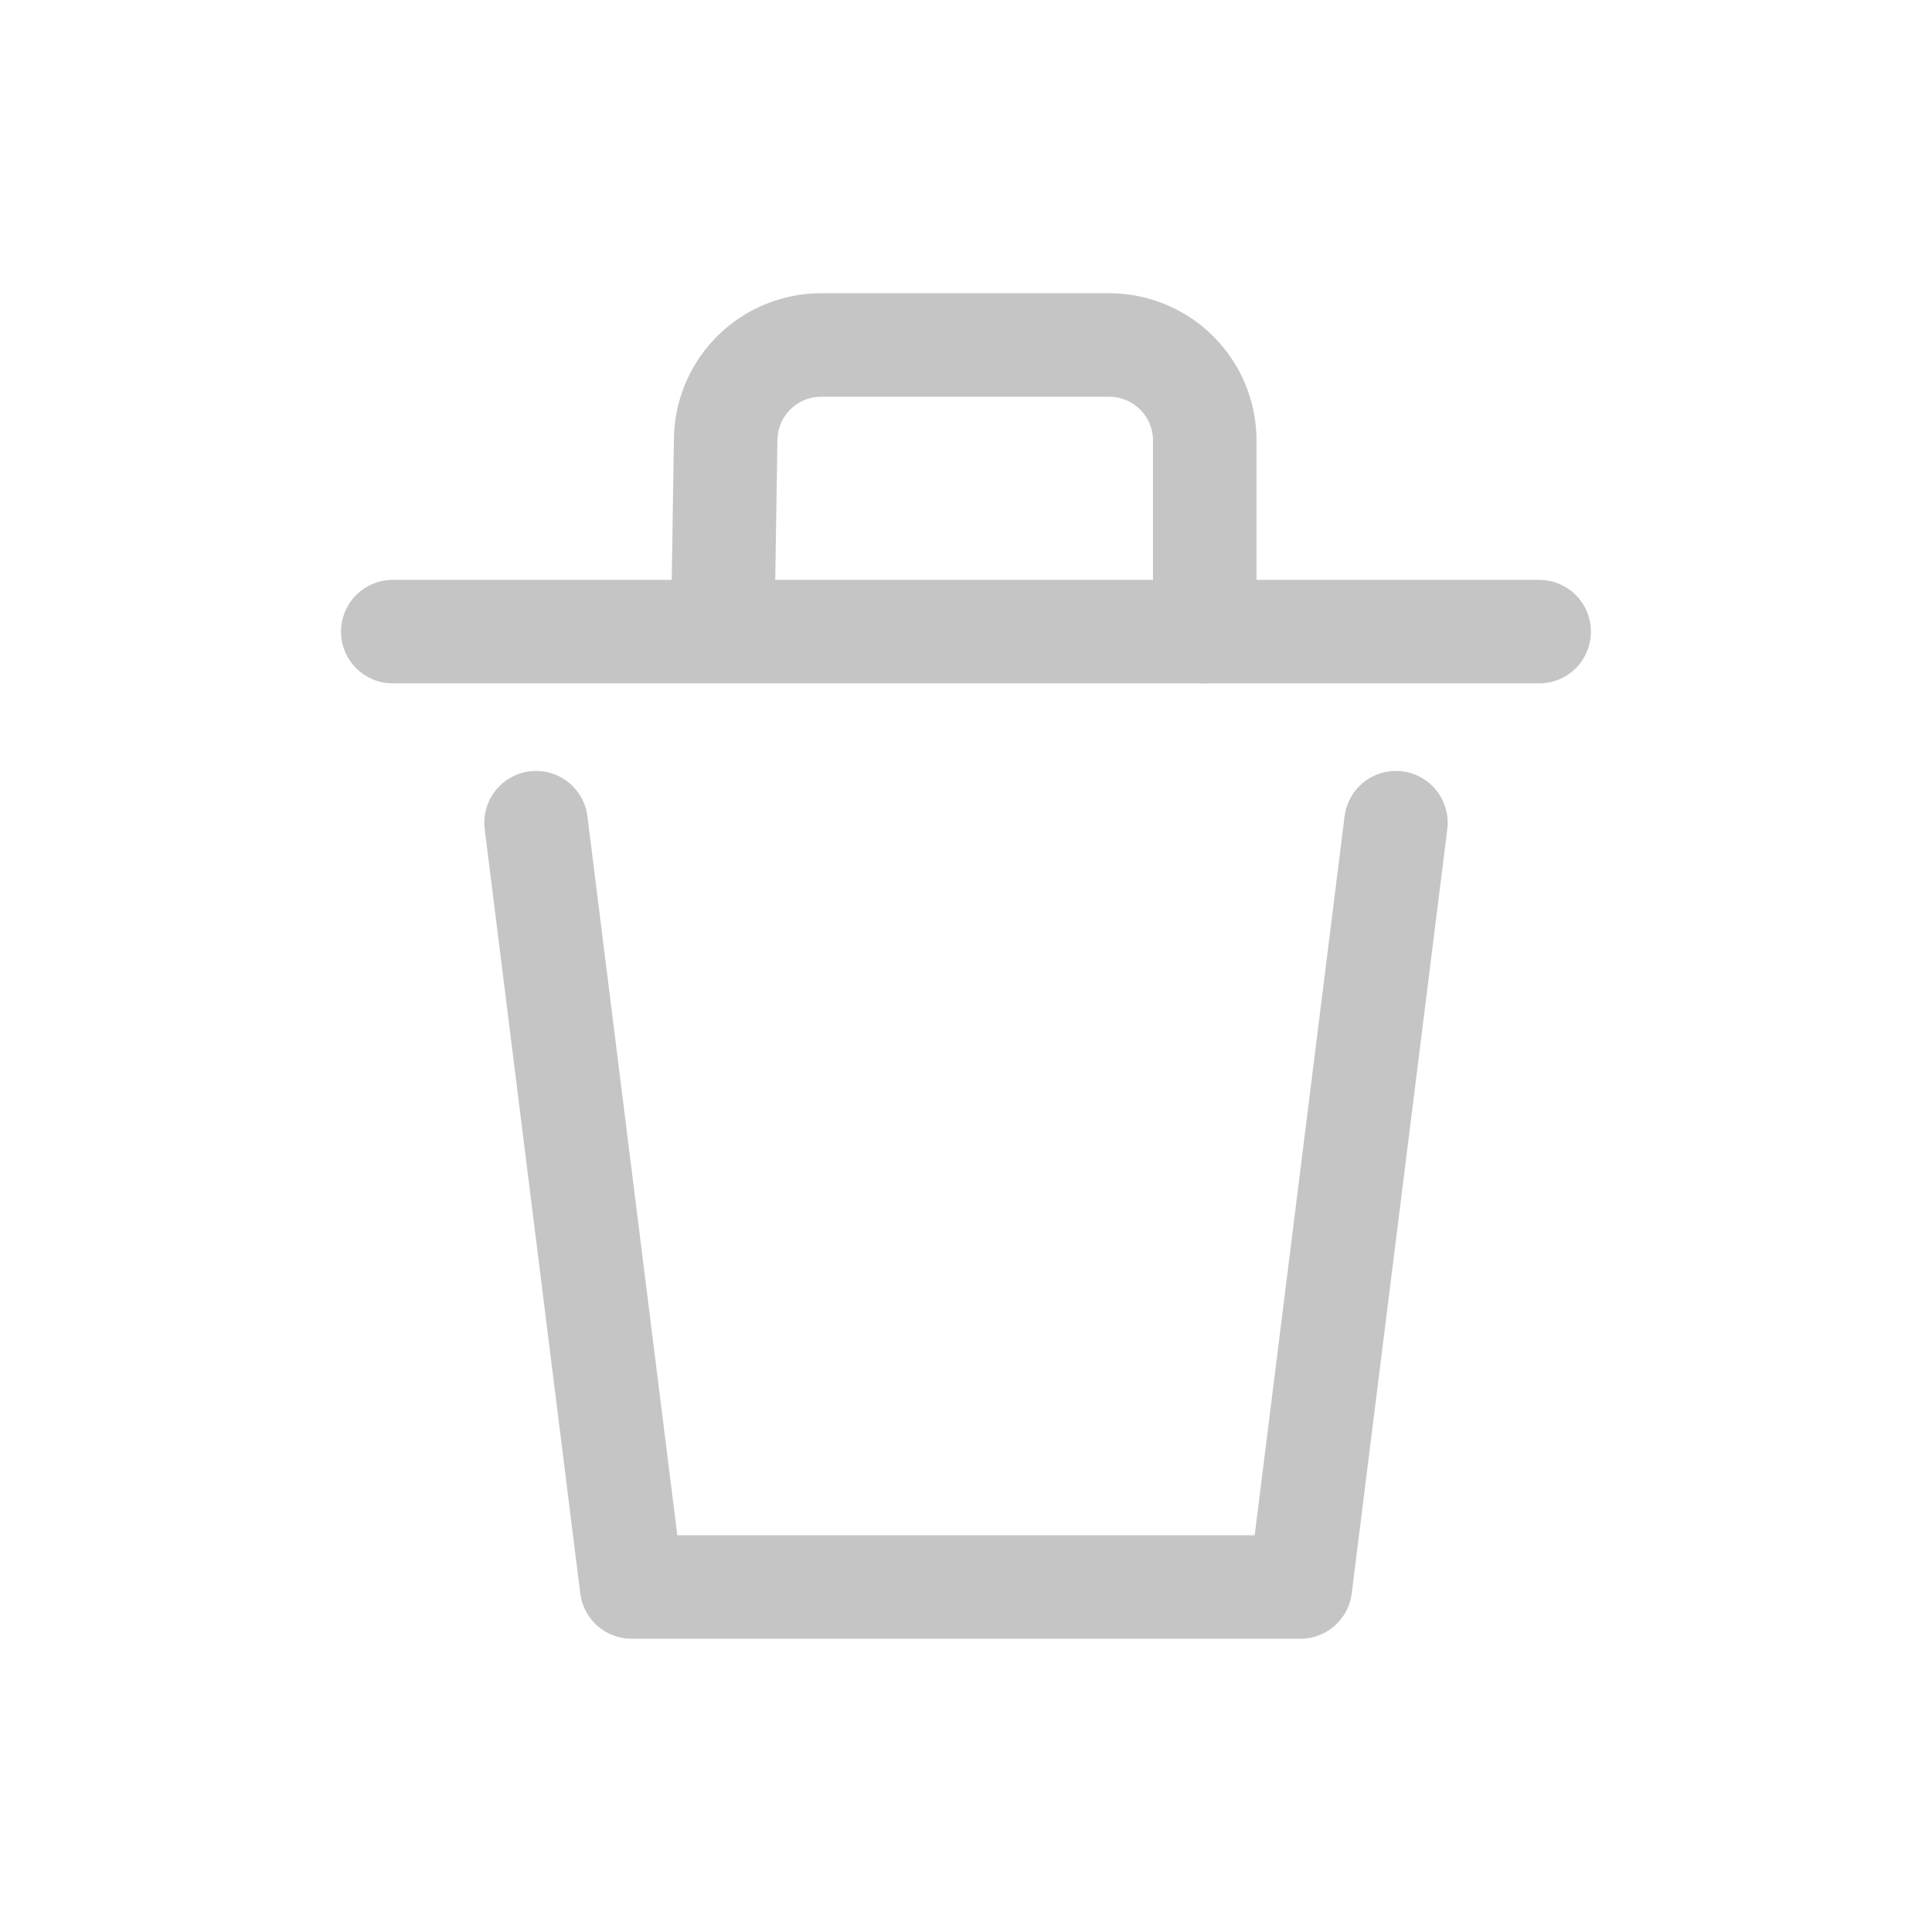 <svg id="Edit" xmlns="http://www.w3.org/2000/svg" width="28" height="28" viewBox="0 0 28 28">
  <rect id="Rectangle_151502" data-name="Rectangle 151502" width="28" height="28" rx="4" fill="none"/>
  <g id="Group_193715" data-name="Group 193715" transform="translate(5.692 5)">
    <path id="Path_116452" data-name="Path 116452" d="M37.462,55,36.077,66.077H26.385L25,55" transform="translate(-22.923 -48.077)" fill="none" stroke="#c5c5c5" stroke-linecap="round" stroke-linejoin="round" stroke-width="1.5"/>
    <path id="Path_116453" data-name="Path 116453" d="M10,35H26.615" transform="translate(-10 -30.846)" fill="none" stroke="#c5c5c5" stroke-linecap="round" stroke-linejoin="round" stroke-width="1.5"/>
    <path id="Path_116454" data-name="Path 116454" d="M44.58,8.75l.037-2.386A1.385,1.385,0,0,1,46,5h4.175a1.385,1.385,0,0,1,1.385,1.385V9.154" transform="translate(-39.792 -5)" fill="none" stroke="#c5c5c5" stroke-linecap="round" stroke-linejoin="round" stroke-width="1.5"/>
  </g>
</svg>
